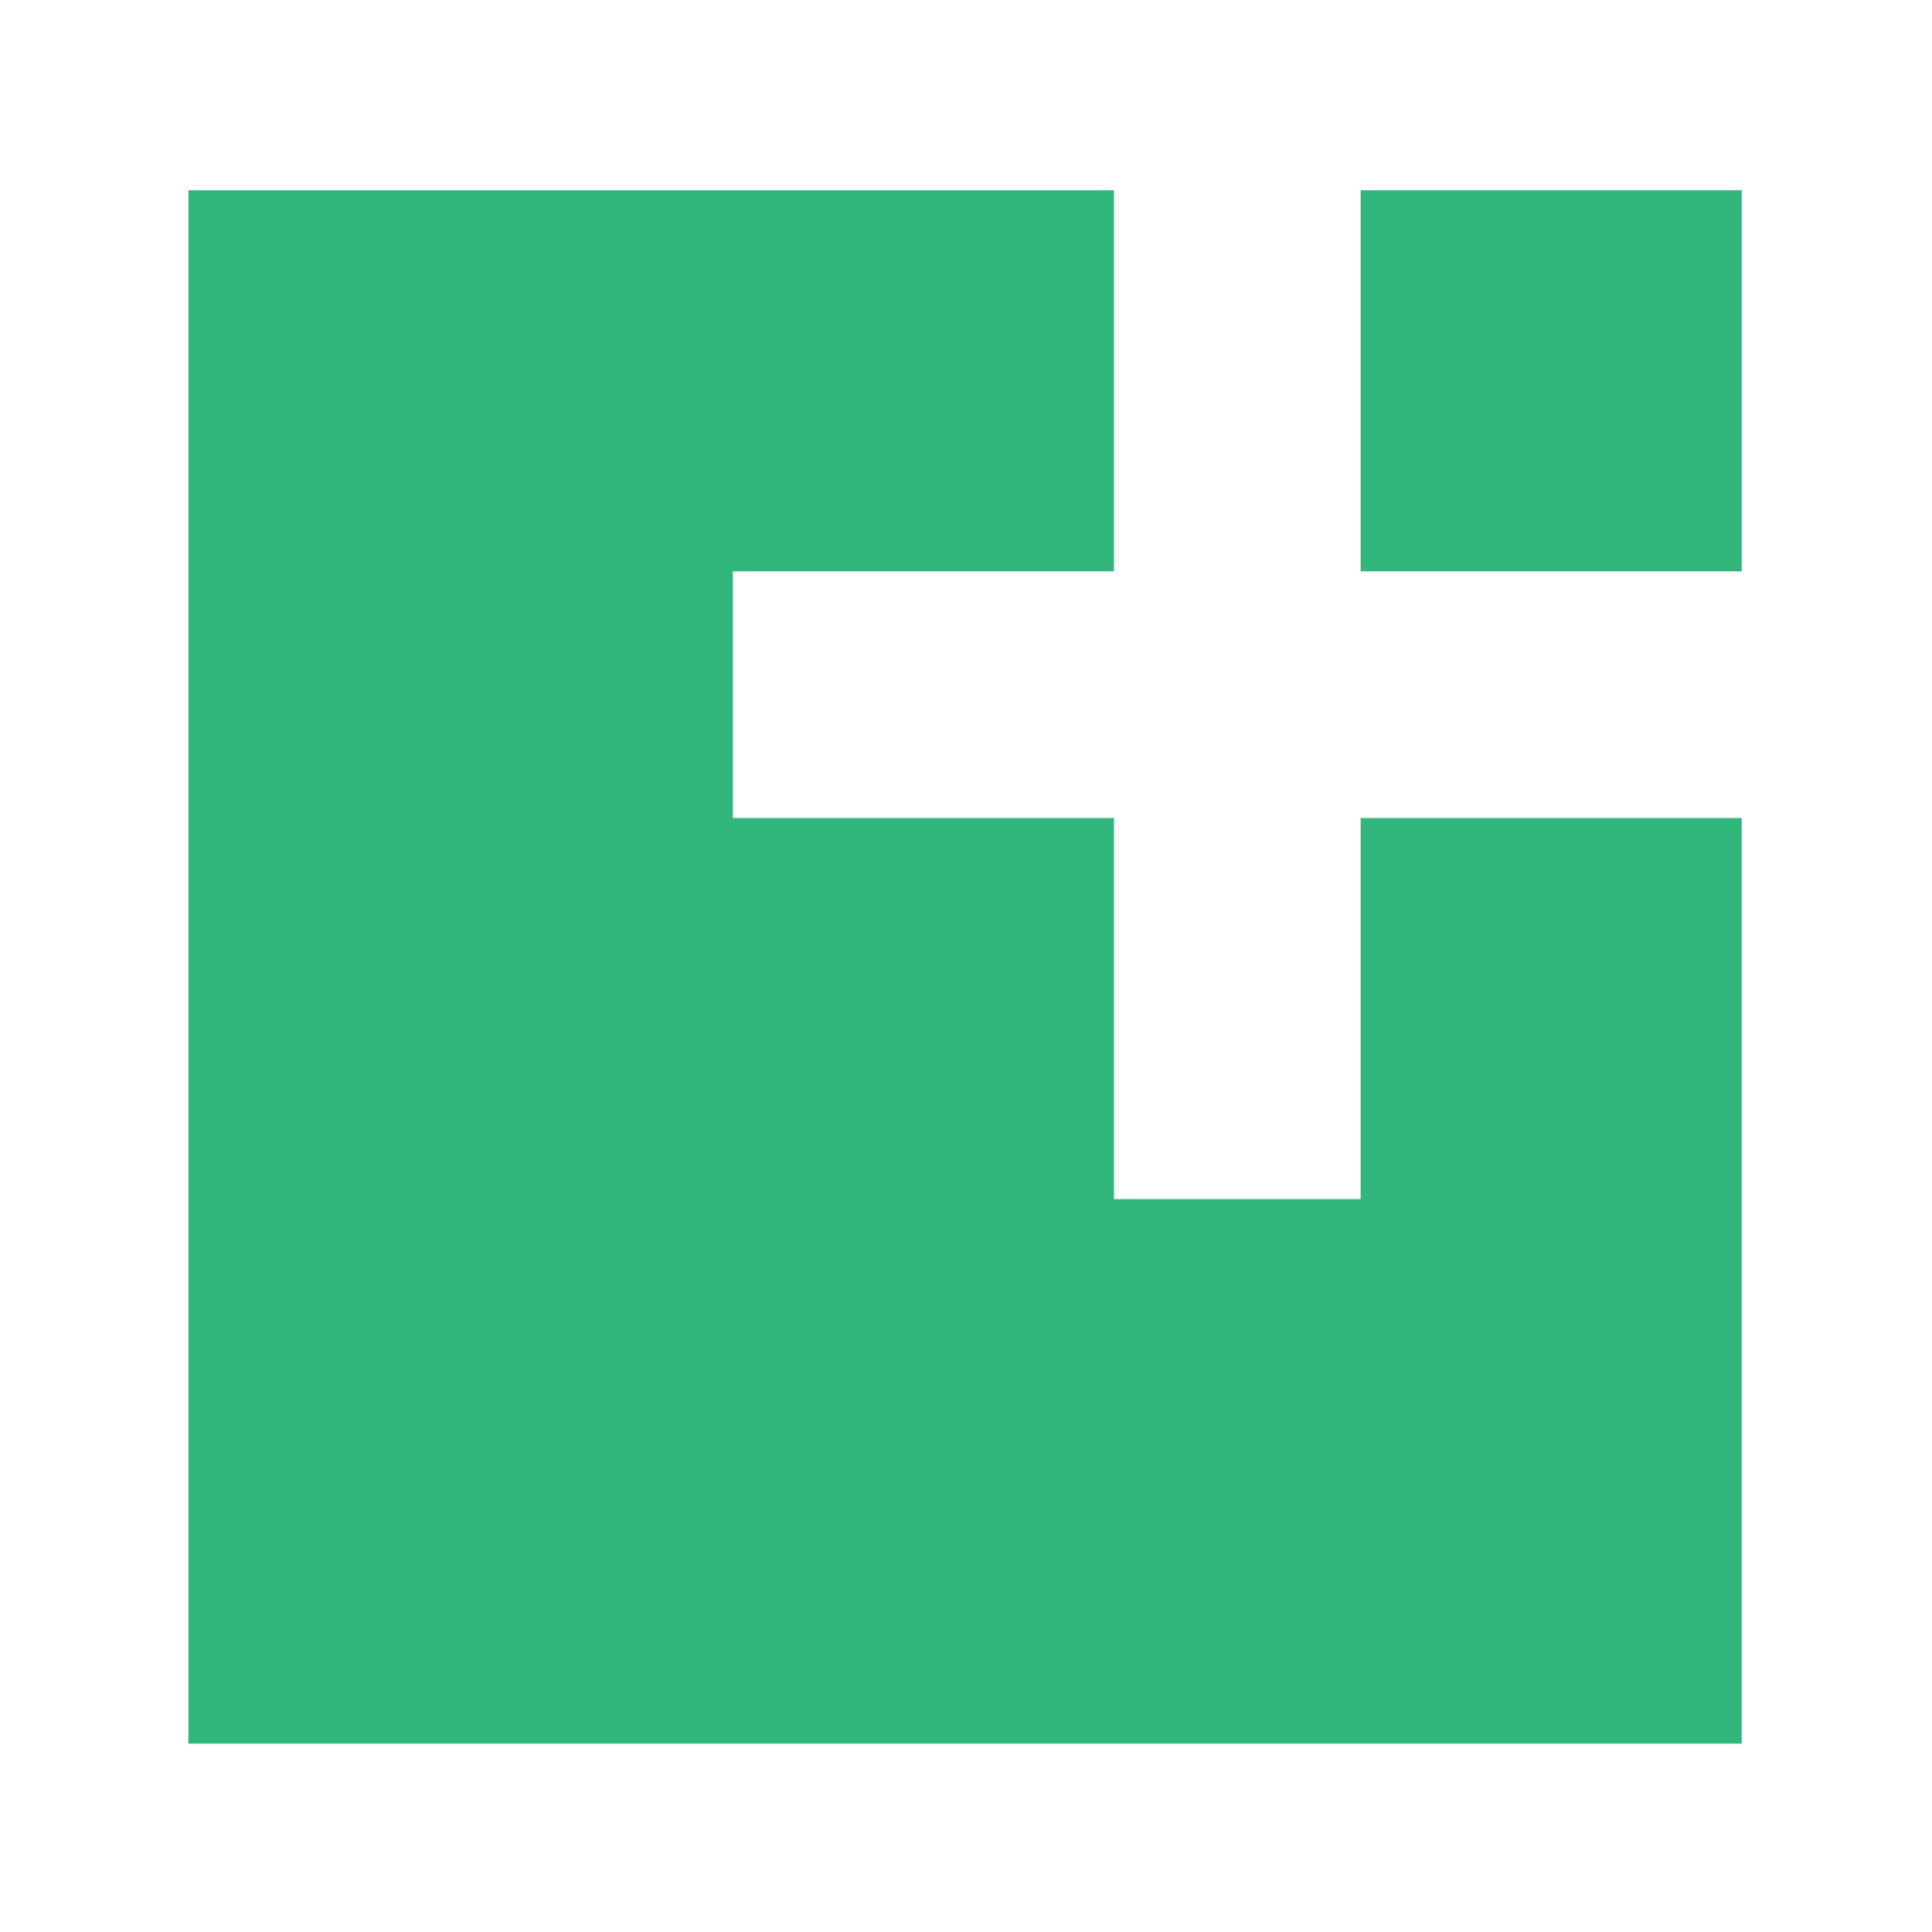 <?xml version="1.0" encoding="UTF-8"?>
<svg width="400px" height="400px" viewBox="0 0 400 400" version="1.1" xmlns="http://www.w3.org/2000/svg" xmlns:xlink="http://www.w3.org/1999/xlink">
    <!-- Generator: Sketch 47.1 (45422) - http://www.bohemiancoding.com/sketch -->
    <title>square-green</title>
    <desc>Created with Sketch.</desc>
    <defs></defs>
    <g id="Logos" stroke="none" stroke-width="1" fill="none" fill-rule="evenodd">
        <g id="square-green" fill="#31B67B">
            <g id="Page-1" transform="translate(39, 39)">
                <polygon id="Fill-1" points="242.708 79.292 321.61 79.292 321.61 0.39 242.708 0.39"></polygon>
                <polygon id="Fill-2" points="0 0.391 0 321.999 321.608 321.999 321.608 130.364 242.708 130.364 242.708 209.264 191.635 209.264 191.635 130.364 112.735 130.364 112.735 79.293 191.635 79.293 191.635 0.391"></polygon>
            </g>
        </g>
    </g>
</svg>